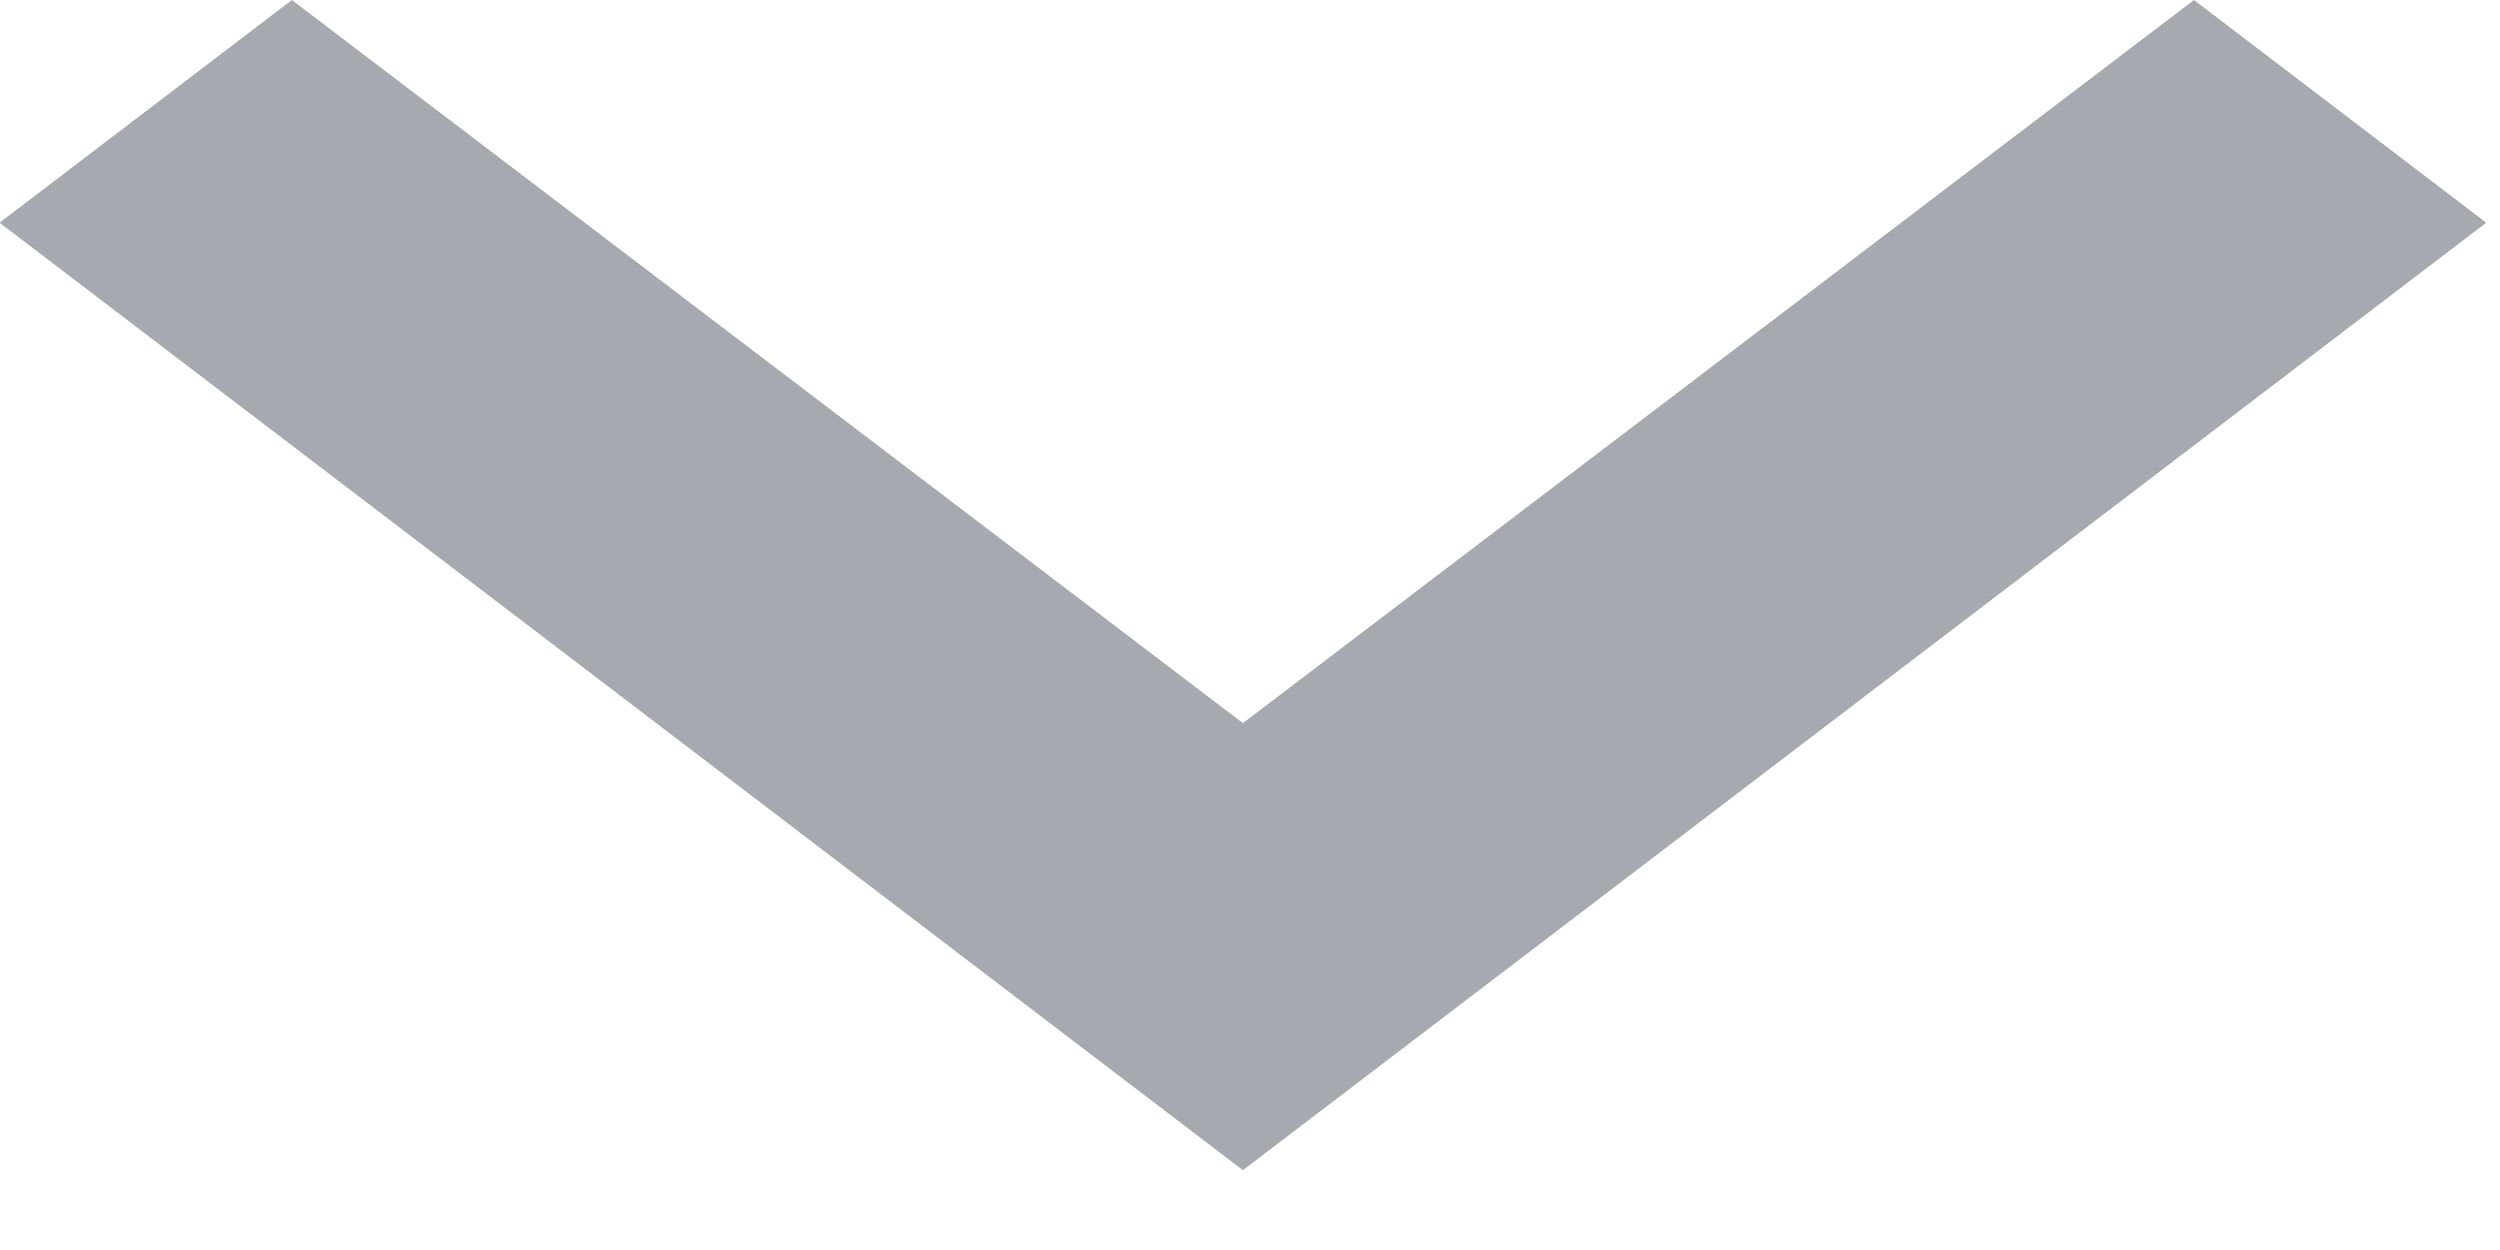 <svg width="12" height="6" viewBox="0 0 12 6" fill="none" xmlns="http://www.w3.org/2000/svg">
<path d="M1.401 -1.17078e-06L5.966 3.471L10.531 -1.55883e-07L11.934 1.069L5.966 5.617L-0.002 1.069L1.401 -1.17078e-06Z" fill="#A6A9AF"/>
</svg>
